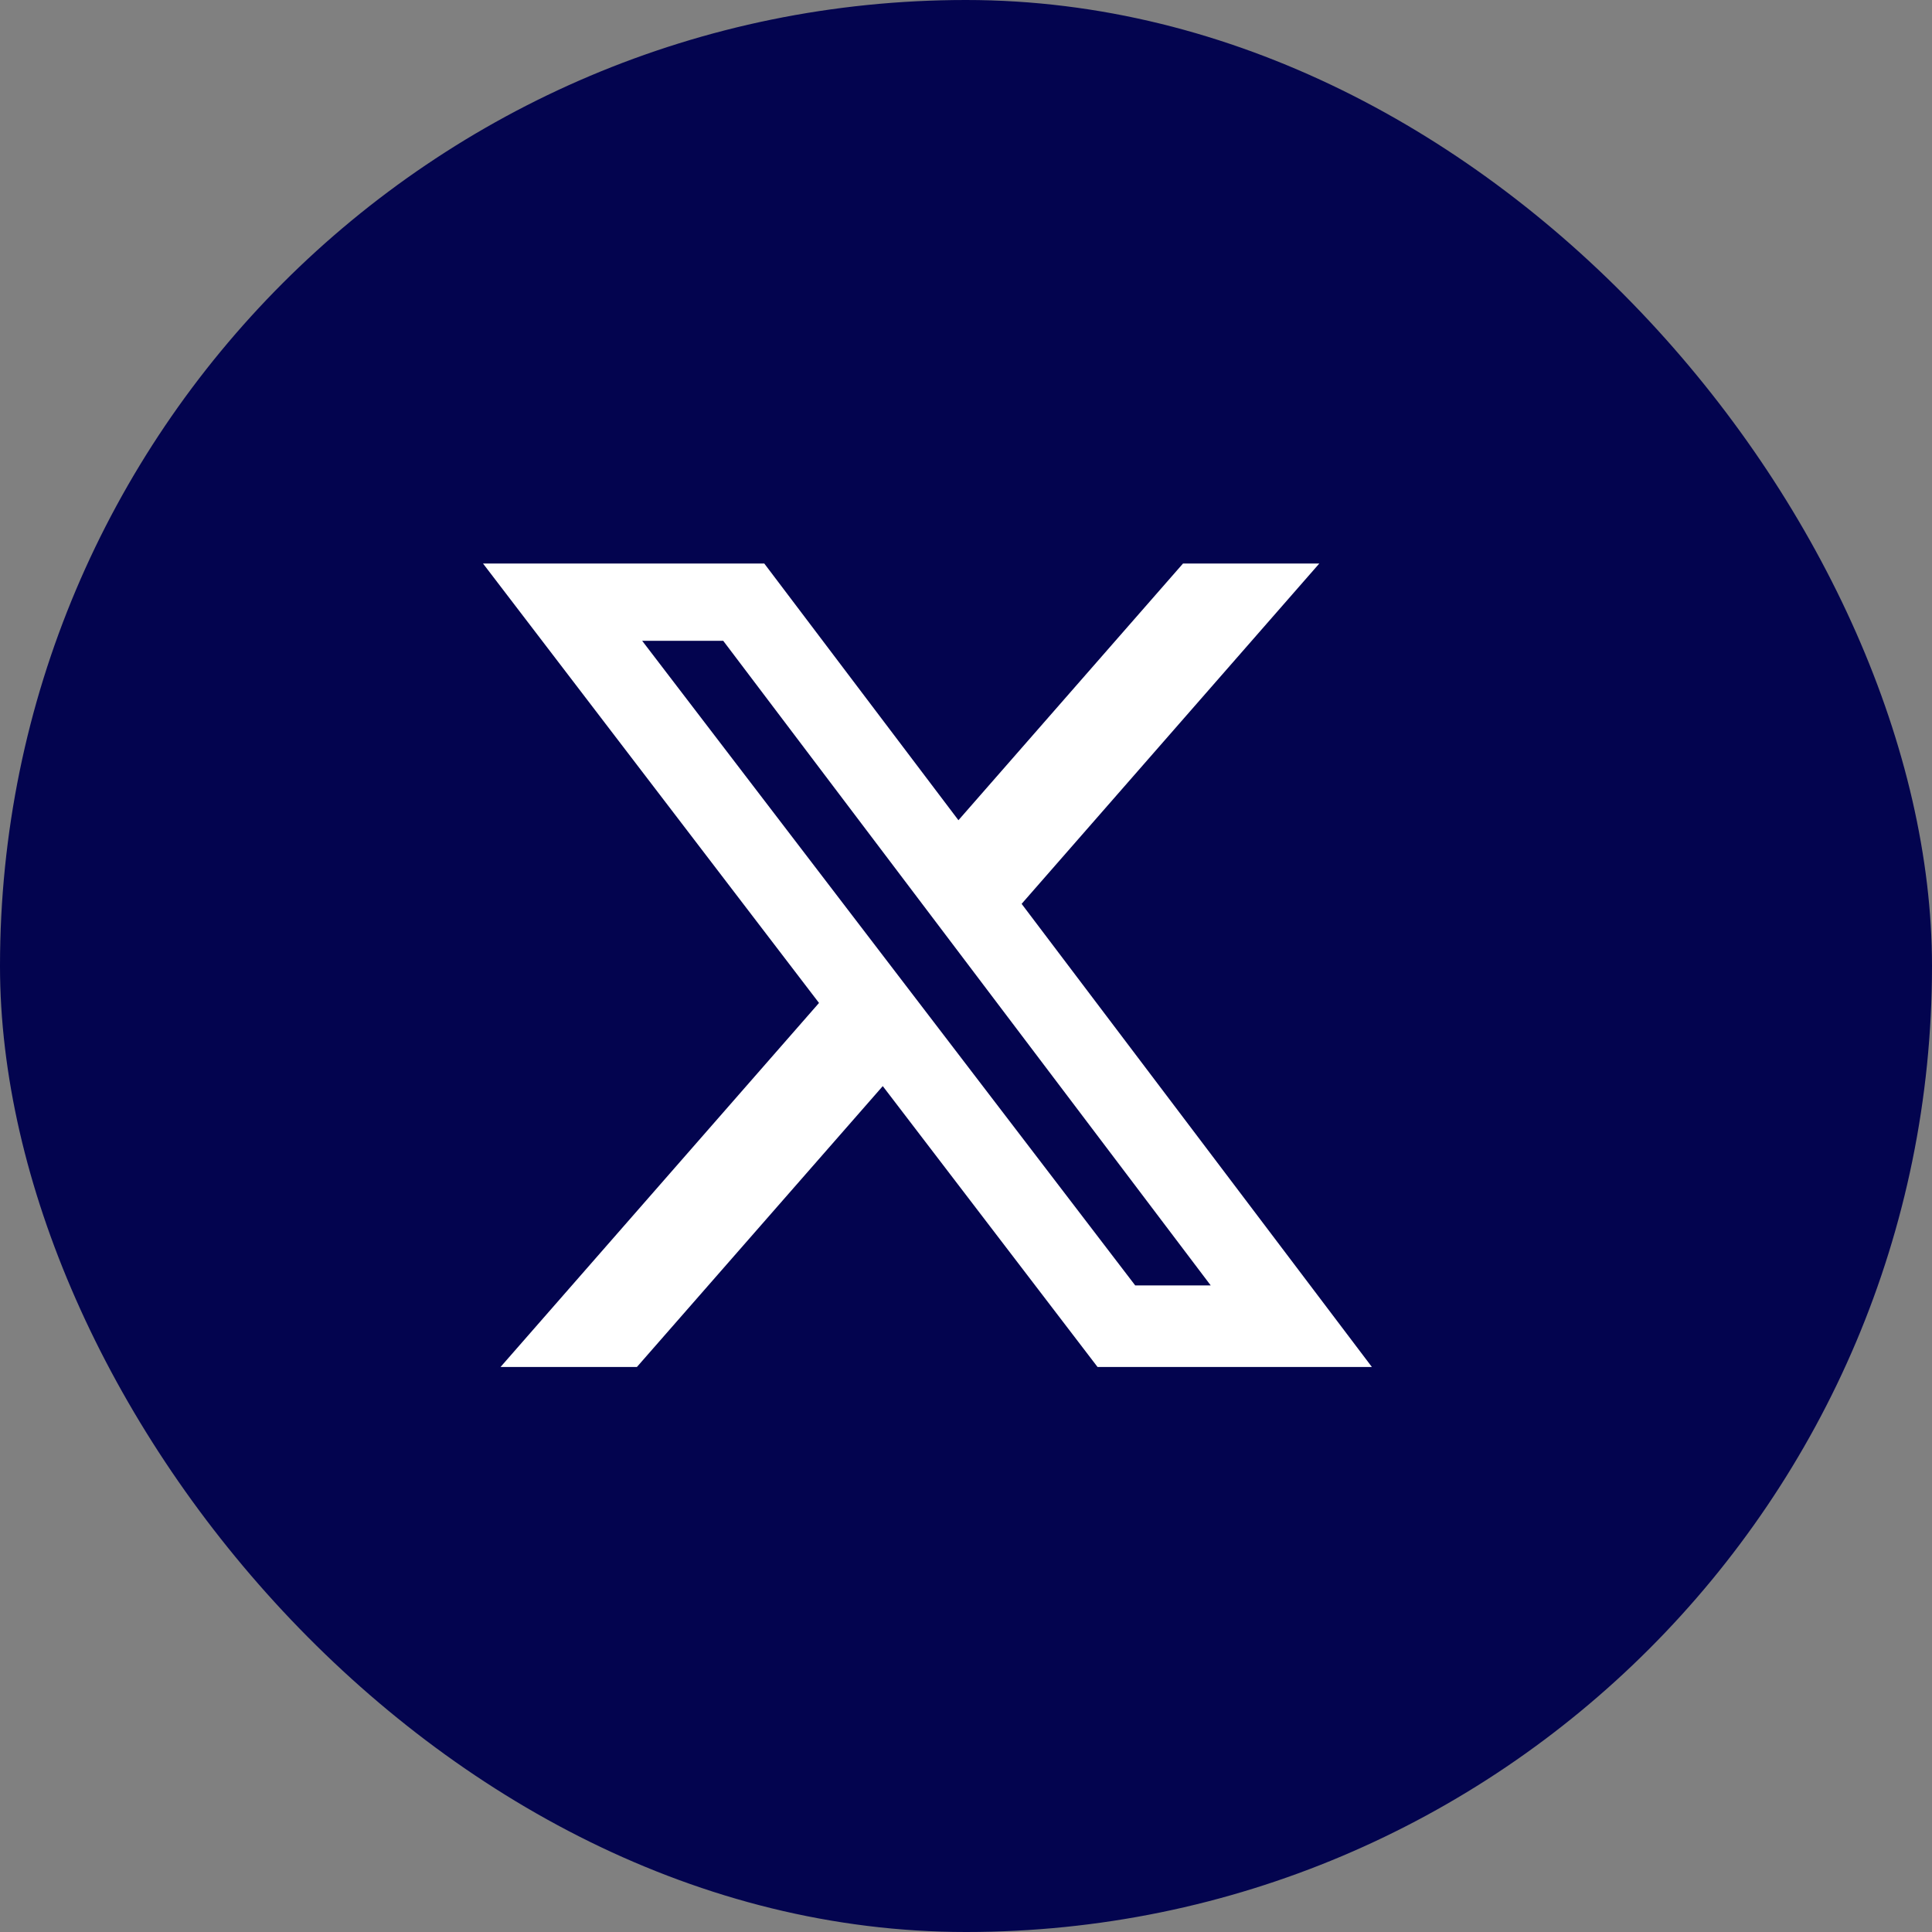 <svg width="24" height="24" viewBox="0 0 24 24" fill="none" xmlns="http://www.w3.org/2000/svg">
<rect x="0" y="0" width="24" height="24" fill="#808080" stroke="none"/>
<rect width="24" height="24" rx="12" fill="#03044F"/>
<path d="M14.696 7H16.389L12.691 11.228L17.042 16.981H13.634L10.966 13.492L7.912 16.981H6.218L10.174 12.459L6 7H9.494L11.906 10.189L14.696 7ZM14.102 15.968H15.04L8.984 7.96H7.977L14.102 15.968Z" fill="white"/>
</svg>

